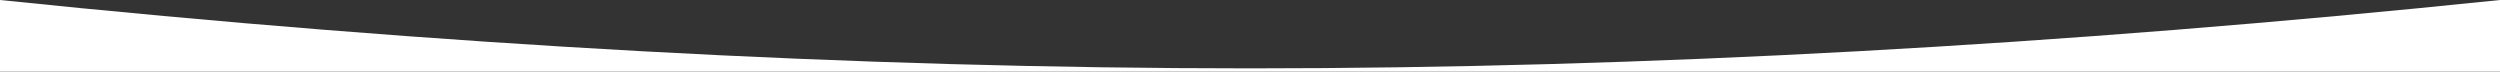 <?xml version="1.0" encoding="UTF-8"?>
<svg width="1536px" height="44px" viewBox="0 0 1536 44" version="1.1" xmlns="http://www.w3.org/2000/svg" xmlns:xlink="http://www.w3.org/1999/xlink">
    <rect x="0" y="0" width="1536" height="44" fill="#333333" stroke="none"/>
    <title>rounded-head</title>
    <g id="rounded-head" stroke="none" stroke-width="1" fill="none" fill-rule="evenodd">
        <path d="M0,0 C270.288,28 526.288,42 768,42 C1009.712,42 1265.712,28 1536,0 L1536,44 L0,44 L0,0 Z" id="Rectangle-Copy-3" fill="#FFFFFF"></path>
    </g>
</svg>